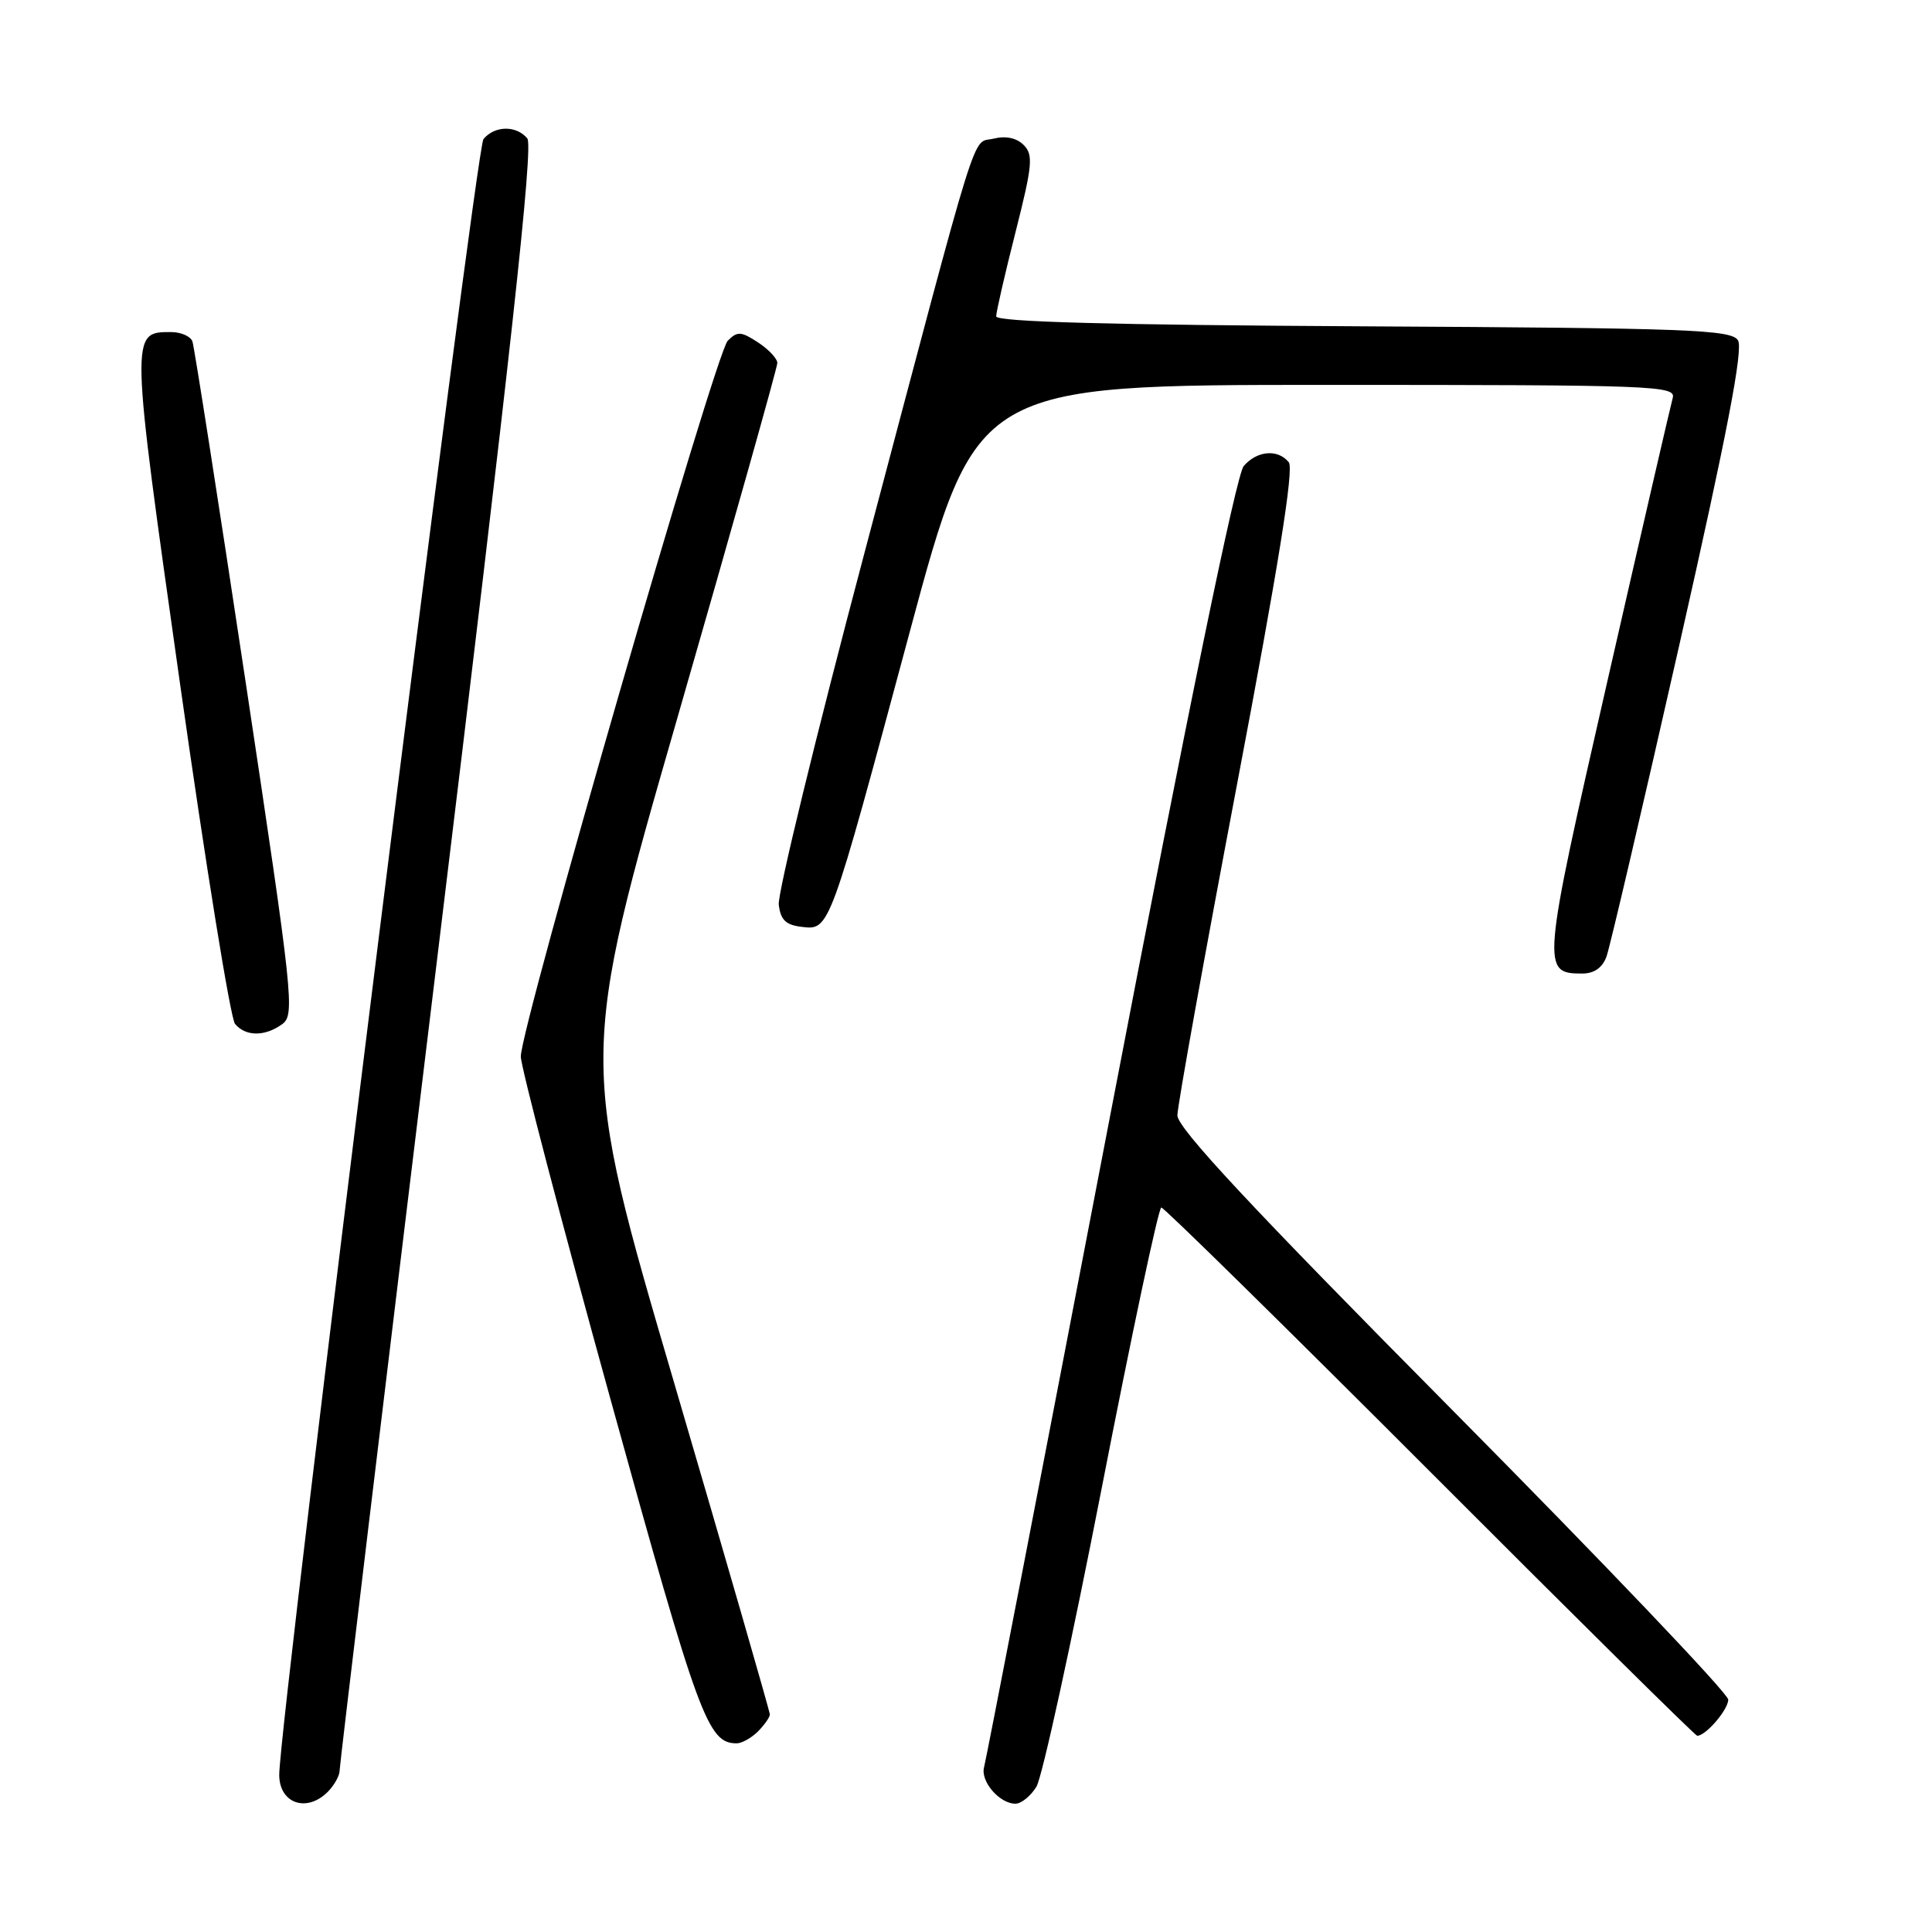 <?xml version="1.0" encoding="UTF-8" standalone="no"?>
<!DOCTYPE svg PUBLIC "-//W3C//DTD SVG 1.1//EN" "http://www.w3.org/Graphics/SVG/1.1/DTD/svg11.dtd" >
<svg xmlns="http://www.w3.org/2000/svg" xmlns:xlink="http://www.w3.org/1999/xlink" version="1.1" viewBox="0 0 256 256">
 <g >
 <path fill="currentColor"
d=" M 43.43 237.43 C 44.29 236.56 45.00 235.30 45.00 234.61 C 45.00 233.92 50.85 185.28 57.99 126.52 C 67.70 46.69 70.70 19.35 69.87 18.34 C 68.41 16.59 65.55 16.63 64.06 18.43 C 63.02 19.68 37.02 227.98 37.00 235.17 C 37.00 238.96 40.62 240.24 43.43 237.43 Z  M 137.33 236.75 C 138.09 235.51 141.97 217.74 145.97 197.25 C 149.96 176.76 153.52 160.00 153.88 160.00 C 154.24 160.00 170.26 175.75 189.49 195.00 C 208.71 214.25 224.64 230.00 224.89 230.00 C 226.03 230.00 229.00 226.54 229.00 225.21 C 229.00 224.40 212.57 207.16 192.50 186.90 C 165.76 159.92 156.00 149.46 156.01 147.79 C 156.02 146.53 159.57 126.83 163.90 104.00 C 169.39 75.09 171.48 62.12 170.77 61.25 C 169.33 59.47 166.57 59.70 164.80 61.75 C 163.83 62.86 157.39 94.22 147.07 148.00 C 138.16 194.47 130.65 233.24 130.40 234.14 C 129.87 236.01 132.43 239.00 134.55 239.00 C 135.32 239.00 136.57 237.99 137.33 236.75 Z  M 100.43 229.43 C 101.29 228.56 102.00 227.55 102.01 227.18 C 102.01 226.81 96.33 207.11 89.38 183.41 C 76.73 140.31 76.73 140.31 89.87 94.73 C 97.09 69.67 103.00 48.68 103.00 48.10 C 103.00 47.52 101.85 46.29 100.44 45.37 C 98.20 43.90 97.70 43.87 96.43 45.15 C 94.80 46.77 68.99 136.07 69.01 140.00 C 69.02 141.37 74.37 161.82 80.90 185.43 C 92.62 227.83 93.79 231.00 97.62 231.00 C 98.30 231.00 99.56 230.29 100.43 229.43 Z  M 37.40 135.70 C 39.09 134.46 38.84 132.16 32.56 90.45 C 28.92 66.28 25.74 45.94 25.50 45.25 C 25.26 44.56 23.98 44.00 22.65 44.00 C 17.25 44.00 17.25 43.91 23.87 90.71 C 27.27 114.71 30.54 134.94 31.14 135.67 C 32.54 137.36 35.11 137.37 37.40 135.70 Z  M 212.87 126.75 C 213.32 125.51 217.65 106.99 222.49 85.59 C 228.88 57.34 231.01 46.25 230.29 45.09 C 229.39 43.68 223.84 43.47 180.64 43.24 C 147.23 43.06 132.00 42.65 132.00 41.92 C 132.00 41.34 133.15 36.32 134.56 30.77 C 136.81 21.89 136.94 20.51 135.64 19.21 C 134.70 18.27 133.26 17.97 131.66 18.37 C 128.68 19.12 130.13 14.46 114.52 73.36 C 108.12 97.48 103.03 118.41 103.19 119.86 C 103.43 121.91 104.12 122.57 106.27 122.82 C 109.94 123.24 109.87 123.44 120.54 83.75 C 129.35 51.00 129.35 51.00 175.74 51.00 C 219.45 51.00 222.11 51.10 221.64 52.75 C 221.37 53.71 217.47 70.60 212.98 90.29 C 204.29 128.37 204.24 129.00 209.65 129.00 C 211.23 129.00 212.33 128.23 212.87 126.75 Z "/>
</g>
</svg>